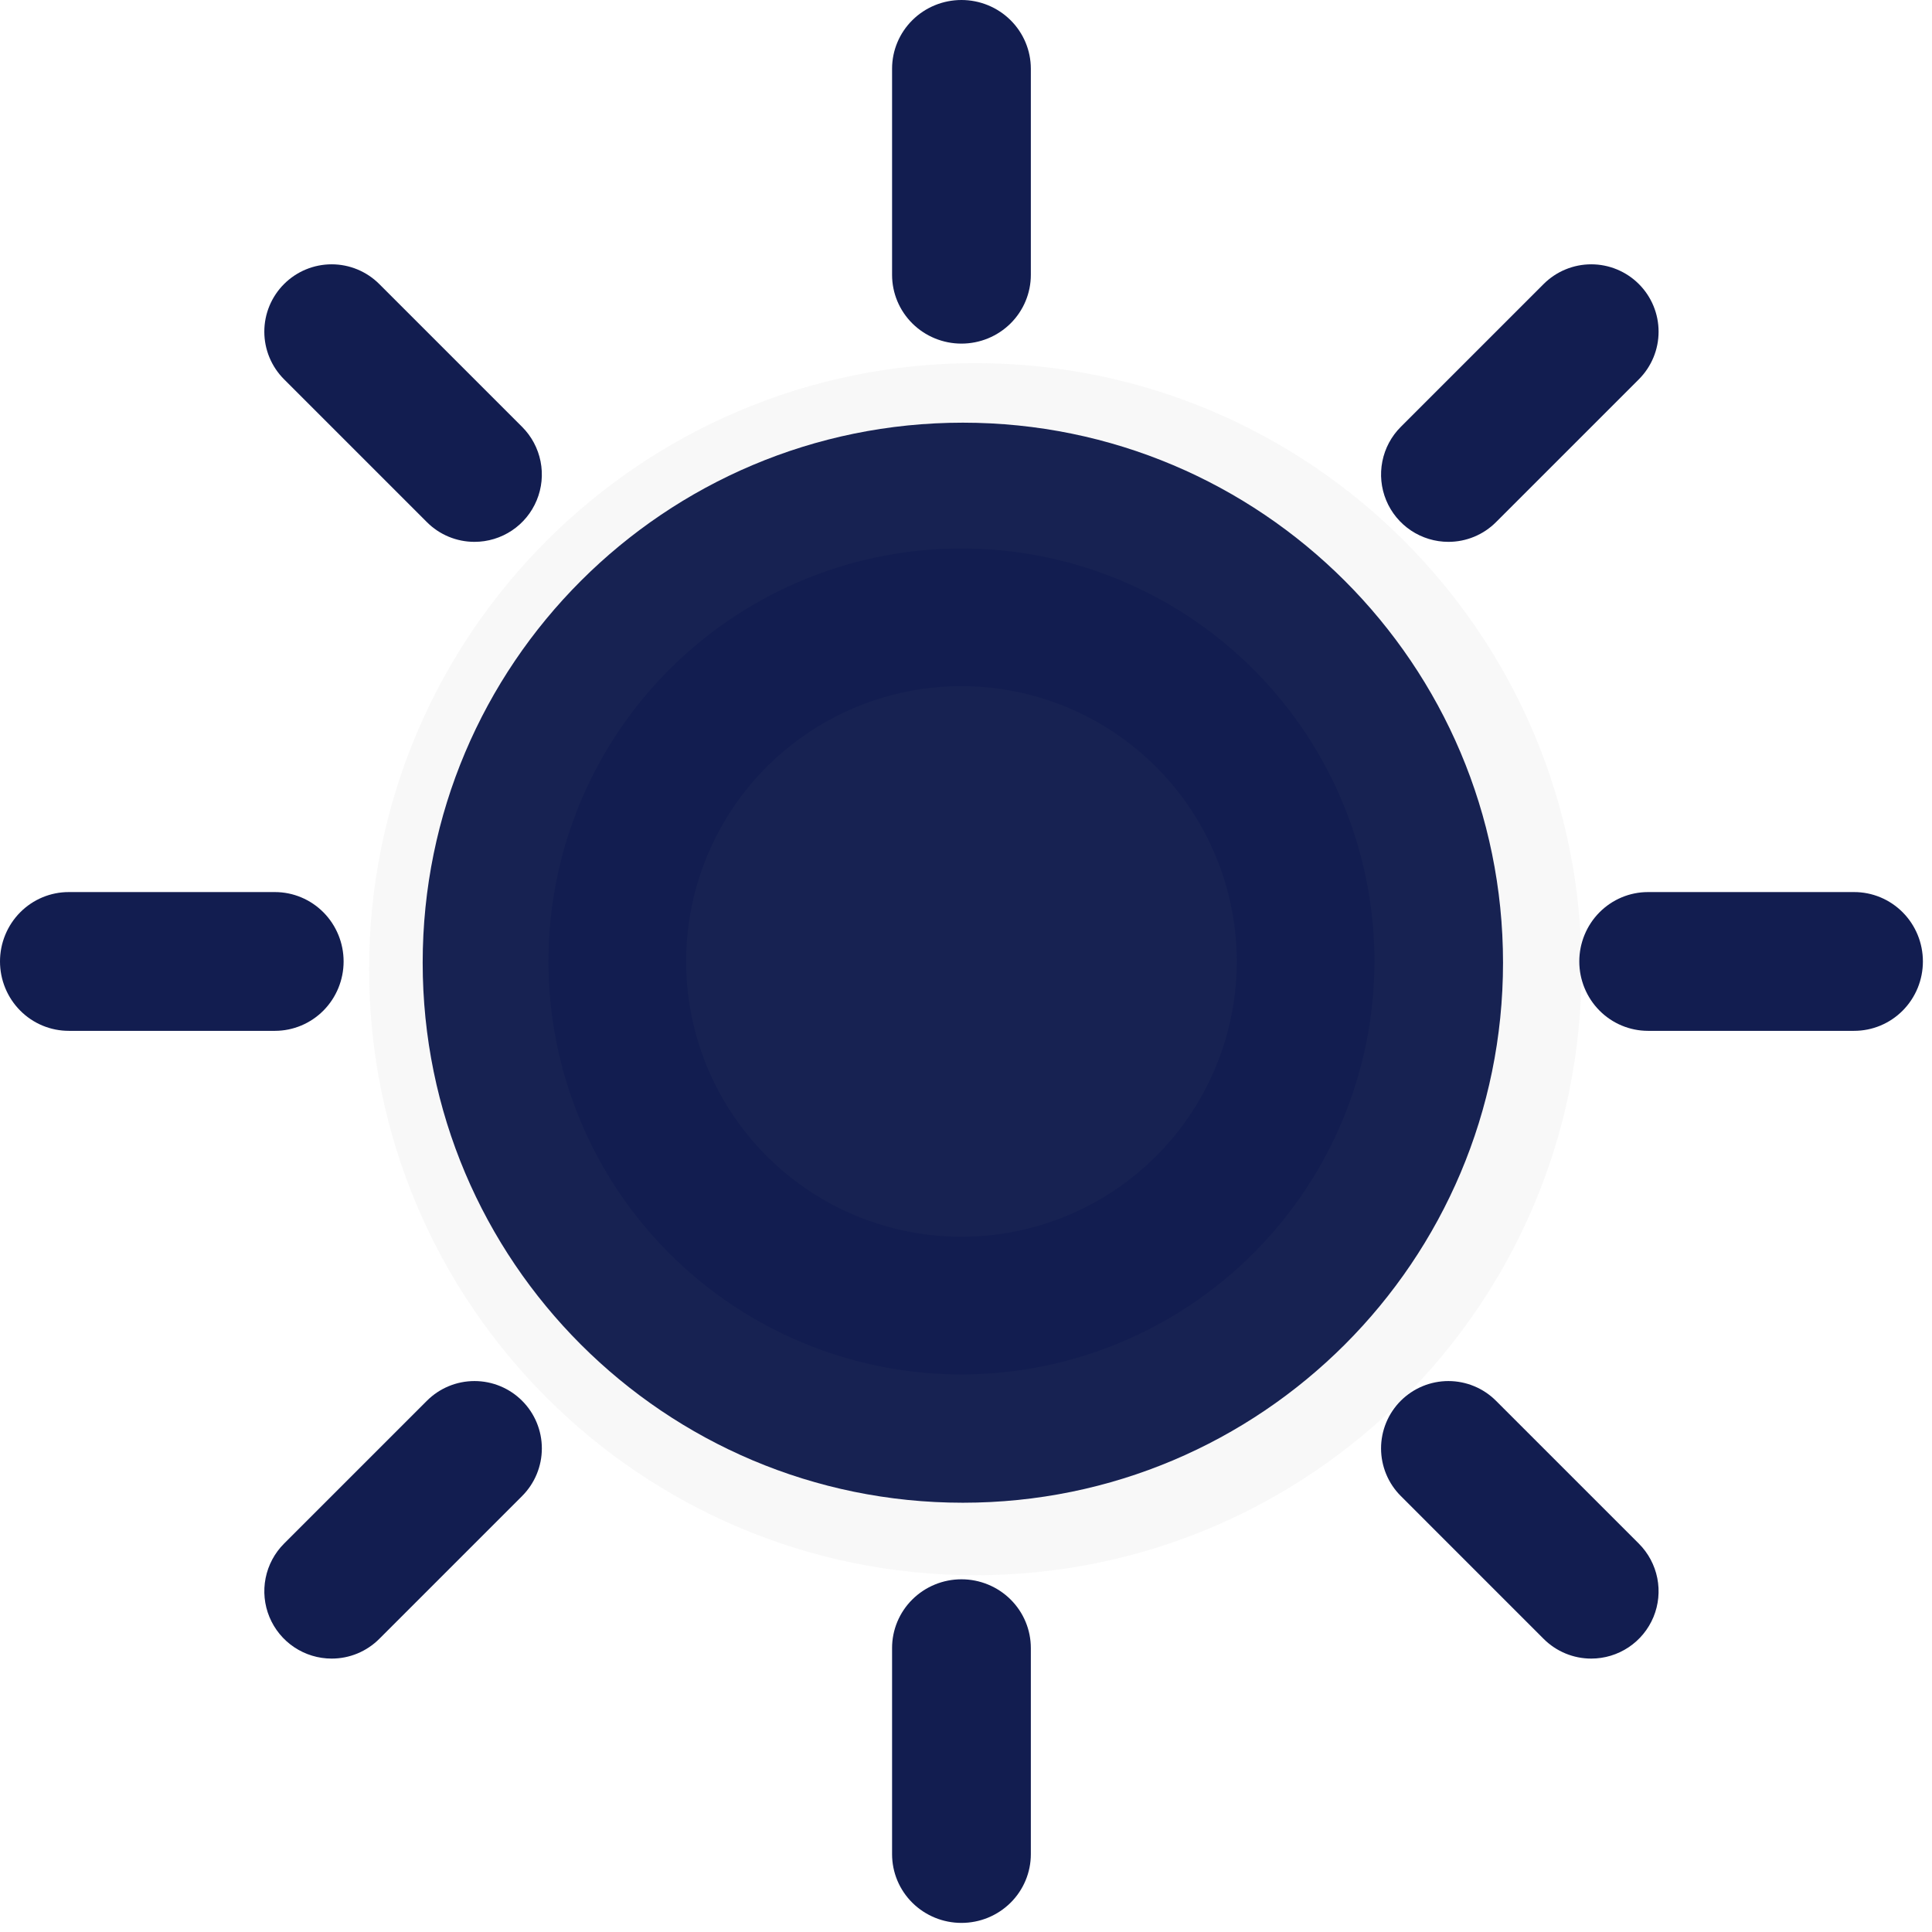 <svg width="189" height="189" viewBox="0 0 189 189" fill="none" xmlns="http://www.w3.org/2000/svg">
<path d="M94.192 147.006C123.377 147.006 147.035 123.354 147.035 94.177C147.035 65.001 123.377 41.349 94.192 41.349C65.008 41.349 41.349 65.001 41.349 94.177C41.349 123.354 65.008 147.006 94.192 147.006Z" fill="#121D50"/>
<path opacity="0.5" d="M95.411 154.098C128.163 154.098 154.714 127.555 154.714 94.812C154.714 62.069 128.163 35.526 95.411 35.526C62.659 35.526 36.108 62.069 36.108 94.812C36.108 127.555 62.659 154.098 95.411 154.098Z" fill="url(#paint0_linear)"/>
<path d="M94.055 33.614C92.255 33.614 90.528 32.906 89.256 31.645C87.983 30.383 87.268 28.673 87.268 26.889V6.715C87.27 4.933 87.987 3.225 89.259 1.966C90.532 0.707 92.257 0 94.055 0C95.853 0 97.578 0.707 98.851 1.966C100.124 3.225 100.84 4.933 100.843 6.715V26.889C100.843 27.773 100.667 28.647 100.326 29.463C99.985 30.279 99.485 31.02 98.855 31.645C98.224 32.269 97.476 32.764 96.653 33.102C95.829 33.44 94.946 33.614 94.055 33.614V33.614Z" fill="#121D50"/>
<path d="M94.055 188.11C93.164 188.11 92.281 187.937 91.458 187.599C90.634 187.261 89.886 186.766 89.255 186.142C88.625 185.518 88.125 184.777 87.784 183.962C87.443 183.146 87.268 182.272 87.268 181.39V161.227C87.266 160.344 87.441 159.469 87.781 158.652C88.122 157.836 88.621 157.093 89.252 156.468C89.882 155.843 90.631 155.347 91.455 155.009C92.279 154.67 93.163 154.496 94.055 154.496C94.947 154.496 95.831 154.67 96.655 155.009C97.479 155.347 98.228 155.843 98.858 156.468C99.489 157.093 99.988 157.836 100.329 158.652C100.669 159.469 100.844 160.344 100.843 161.227V181.39C100.843 182.272 100.667 183.146 100.326 183.962C99.985 184.777 99.485 185.518 98.855 186.142C98.224 186.766 97.476 187.261 96.653 187.599C95.829 187.937 94.946 188.11 94.055 188.11V188.11Z" fill="#121D50"/>
<path d="M141.691 53.007C140.388 53.007 139.115 52.62 138.031 51.897C136.948 51.173 136.103 50.144 135.605 48.94C135.106 47.736 134.976 46.411 135.23 45.133C135.484 43.855 136.111 42.681 137.033 41.76L151.009 27.784C152.245 26.55 153.92 25.857 155.667 25.857C157.413 25.858 159.088 26.552 160.324 27.787C161.559 29.022 162.253 30.697 162.253 32.444C162.254 34.191 161.56 35.866 160.326 37.102L146.35 51.077C145.739 51.69 145.013 52.176 144.213 52.507C143.414 52.838 142.557 53.008 141.691 53.007V53.007Z" fill="#121D50"/>
<path d="M32.445 162.253C31.142 162.253 29.868 161.867 28.785 161.143C27.701 160.419 26.857 159.39 26.359 158.187C25.86 156.983 25.73 155.658 25.984 154.38C26.238 153.103 26.865 151.929 27.786 151.007L41.761 137.033C42.996 135.797 44.672 135.103 46.419 135.103C48.166 135.103 49.842 135.797 51.077 137.033C52.313 138.268 53.007 139.944 53.007 141.691C53.007 143.438 52.313 145.114 51.078 146.349L37.103 160.324C36.492 160.936 35.766 161.422 34.967 161.753C34.167 162.084 33.31 162.254 32.445 162.253V162.253Z" fill="#121D50"/>
<path d="M181.377 100.843H161.209C159.427 100.84 157.72 100.124 156.462 98.851C155.203 97.578 154.496 95.853 154.496 94.055C154.496 92.257 155.203 90.532 156.462 89.259C157.72 87.987 159.427 87.27 161.209 87.268H181.377C182.261 87.266 183.136 87.441 183.953 87.781C184.77 88.122 185.512 88.622 186.138 89.252C186.763 89.882 187.259 90.631 187.598 91.455C187.936 92.279 188.11 93.163 188.11 94.055C188.11 94.947 187.936 95.831 187.598 96.655C187.259 97.479 186.763 98.228 186.138 98.858C185.512 99.489 184.77 99.988 183.953 100.329C183.136 100.669 182.261 100.844 181.377 100.843V100.843Z" fill="#121D50"/>
<path d="M26.901 100.843H6.733C5.849 100.844 4.974 100.669 4.157 100.329C3.34 99.988 2.598 99.489 1.973 98.858C1.347 98.228 0.851 97.479 0.513 96.655C0.174 95.831 0 94.947 0 94.055C0 93.163 0.174 92.279 0.513 91.455C0.851 90.631 1.347 89.882 1.973 89.252C2.598 88.622 3.34 88.122 4.157 87.781C4.974 87.441 5.849 87.266 6.733 87.268H26.902C28.683 87.27 30.39 87.987 31.649 89.259C32.907 90.532 33.614 92.257 33.614 94.055C33.614 95.853 32.907 97.578 31.649 98.851C30.39 100.124 28.683 100.84 26.902 100.843H26.901Z" fill="#121D50"/>
<path d="M155.667 162.253C154.802 162.254 153.945 162.084 153.146 161.753C152.346 161.422 151.62 160.936 151.009 160.324L137.038 146.352C136.425 145.741 135.939 145.015 135.607 144.215C135.275 143.416 135.104 142.559 135.103 141.693C135.103 140.828 135.273 139.971 135.604 139.171C135.935 138.371 136.42 137.645 137.032 137.032C137.644 136.42 138.371 135.935 139.171 135.604C139.971 135.273 140.828 135.103 141.693 135.103C142.559 135.104 143.416 135.275 144.215 135.607C145.015 135.939 145.741 136.425 146.352 137.038L160.324 151.009C161.245 151.931 161.872 153.104 162.127 154.382C162.381 155.659 162.25 156.984 161.752 158.187C161.253 159.391 160.409 160.419 159.326 161.143C158.243 161.867 156.969 162.253 155.667 162.253V162.253Z" fill="#121D50"/>
<path d="M46.419 53.007C45.554 53.008 44.697 52.838 43.898 52.507C43.098 52.176 42.372 51.69 41.761 51.077L27.787 37.103C27.175 36.492 26.69 35.765 26.358 34.966C26.027 34.167 25.857 33.31 25.857 32.445C25.857 31.58 26.027 30.723 26.358 29.924C26.69 29.125 27.175 28.398 27.787 27.787C28.398 27.175 29.125 26.69 29.924 26.358C30.723 26.027 31.58 25.857 32.445 25.857C33.31 25.857 34.167 26.027 34.966 26.358C35.765 26.69 36.492 27.175 37.103 27.787L51.078 41.761C51.999 42.682 52.626 43.856 52.88 45.134C53.135 46.412 53.004 47.736 52.505 48.94C52.007 50.144 51.163 51.173 50.079 51.897C48.996 52.621 47.722 53.007 46.419 53.007V53.007Z" fill="#121D50"/>
<path d="M94.055 134.457C86.064 134.457 78.253 132.087 71.609 127.648C64.965 123.209 59.787 116.899 56.729 109.516C53.671 102.134 52.871 94.01 54.43 86.173C55.989 78.336 59.837 71.137 65.487 65.487C71.137 59.837 78.336 55.989 86.173 54.43C94.01 52.871 102.134 53.671 109.516 56.729C116.899 59.787 123.208 64.965 127.648 71.609C132.087 78.253 134.457 86.064 134.457 94.055C134.445 104.767 130.184 115.036 122.61 122.61C115.036 130.184 104.767 134.445 94.055 134.457V134.457ZM94.055 67.121C88.728 67.121 83.52 68.7 79.091 71.66C74.662 74.62 71.21 78.826 69.171 83.748C67.132 88.669 66.599 94.085 67.638 99.31C68.677 104.535 71.243 109.334 75.01 113.101C78.776 116.868 83.576 119.433 88.8 120.472C94.025 121.511 99.441 120.978 104.362 118.939C109.284 116.901 113.491 113.449 116.45 109.019C119.41 104.59 120.99 99.382 120.99 94.055C120.981 86.914 118.141 80.068 113.092 75.019C108.042 69.969 101.196 67.129 94.055 67.121V67.121Z" fill="#121D50"/>
<defs>
<linearGradient id="paint0_linear" x1="23669.6" y1="19279.9" x2="23669.6" y2="35.526" gradientUnits="userSpaceOnUse">
<stop stop-color="#808080" stop-opacity="0.25"/>
<stop offset="0.54" stop-color="#808080" stop-opacity="0.12"/>
<stop offset="1" stop-color="#808080" stop-opacity="0.1"/>
</linearGradient>
</defs>
</svg>
